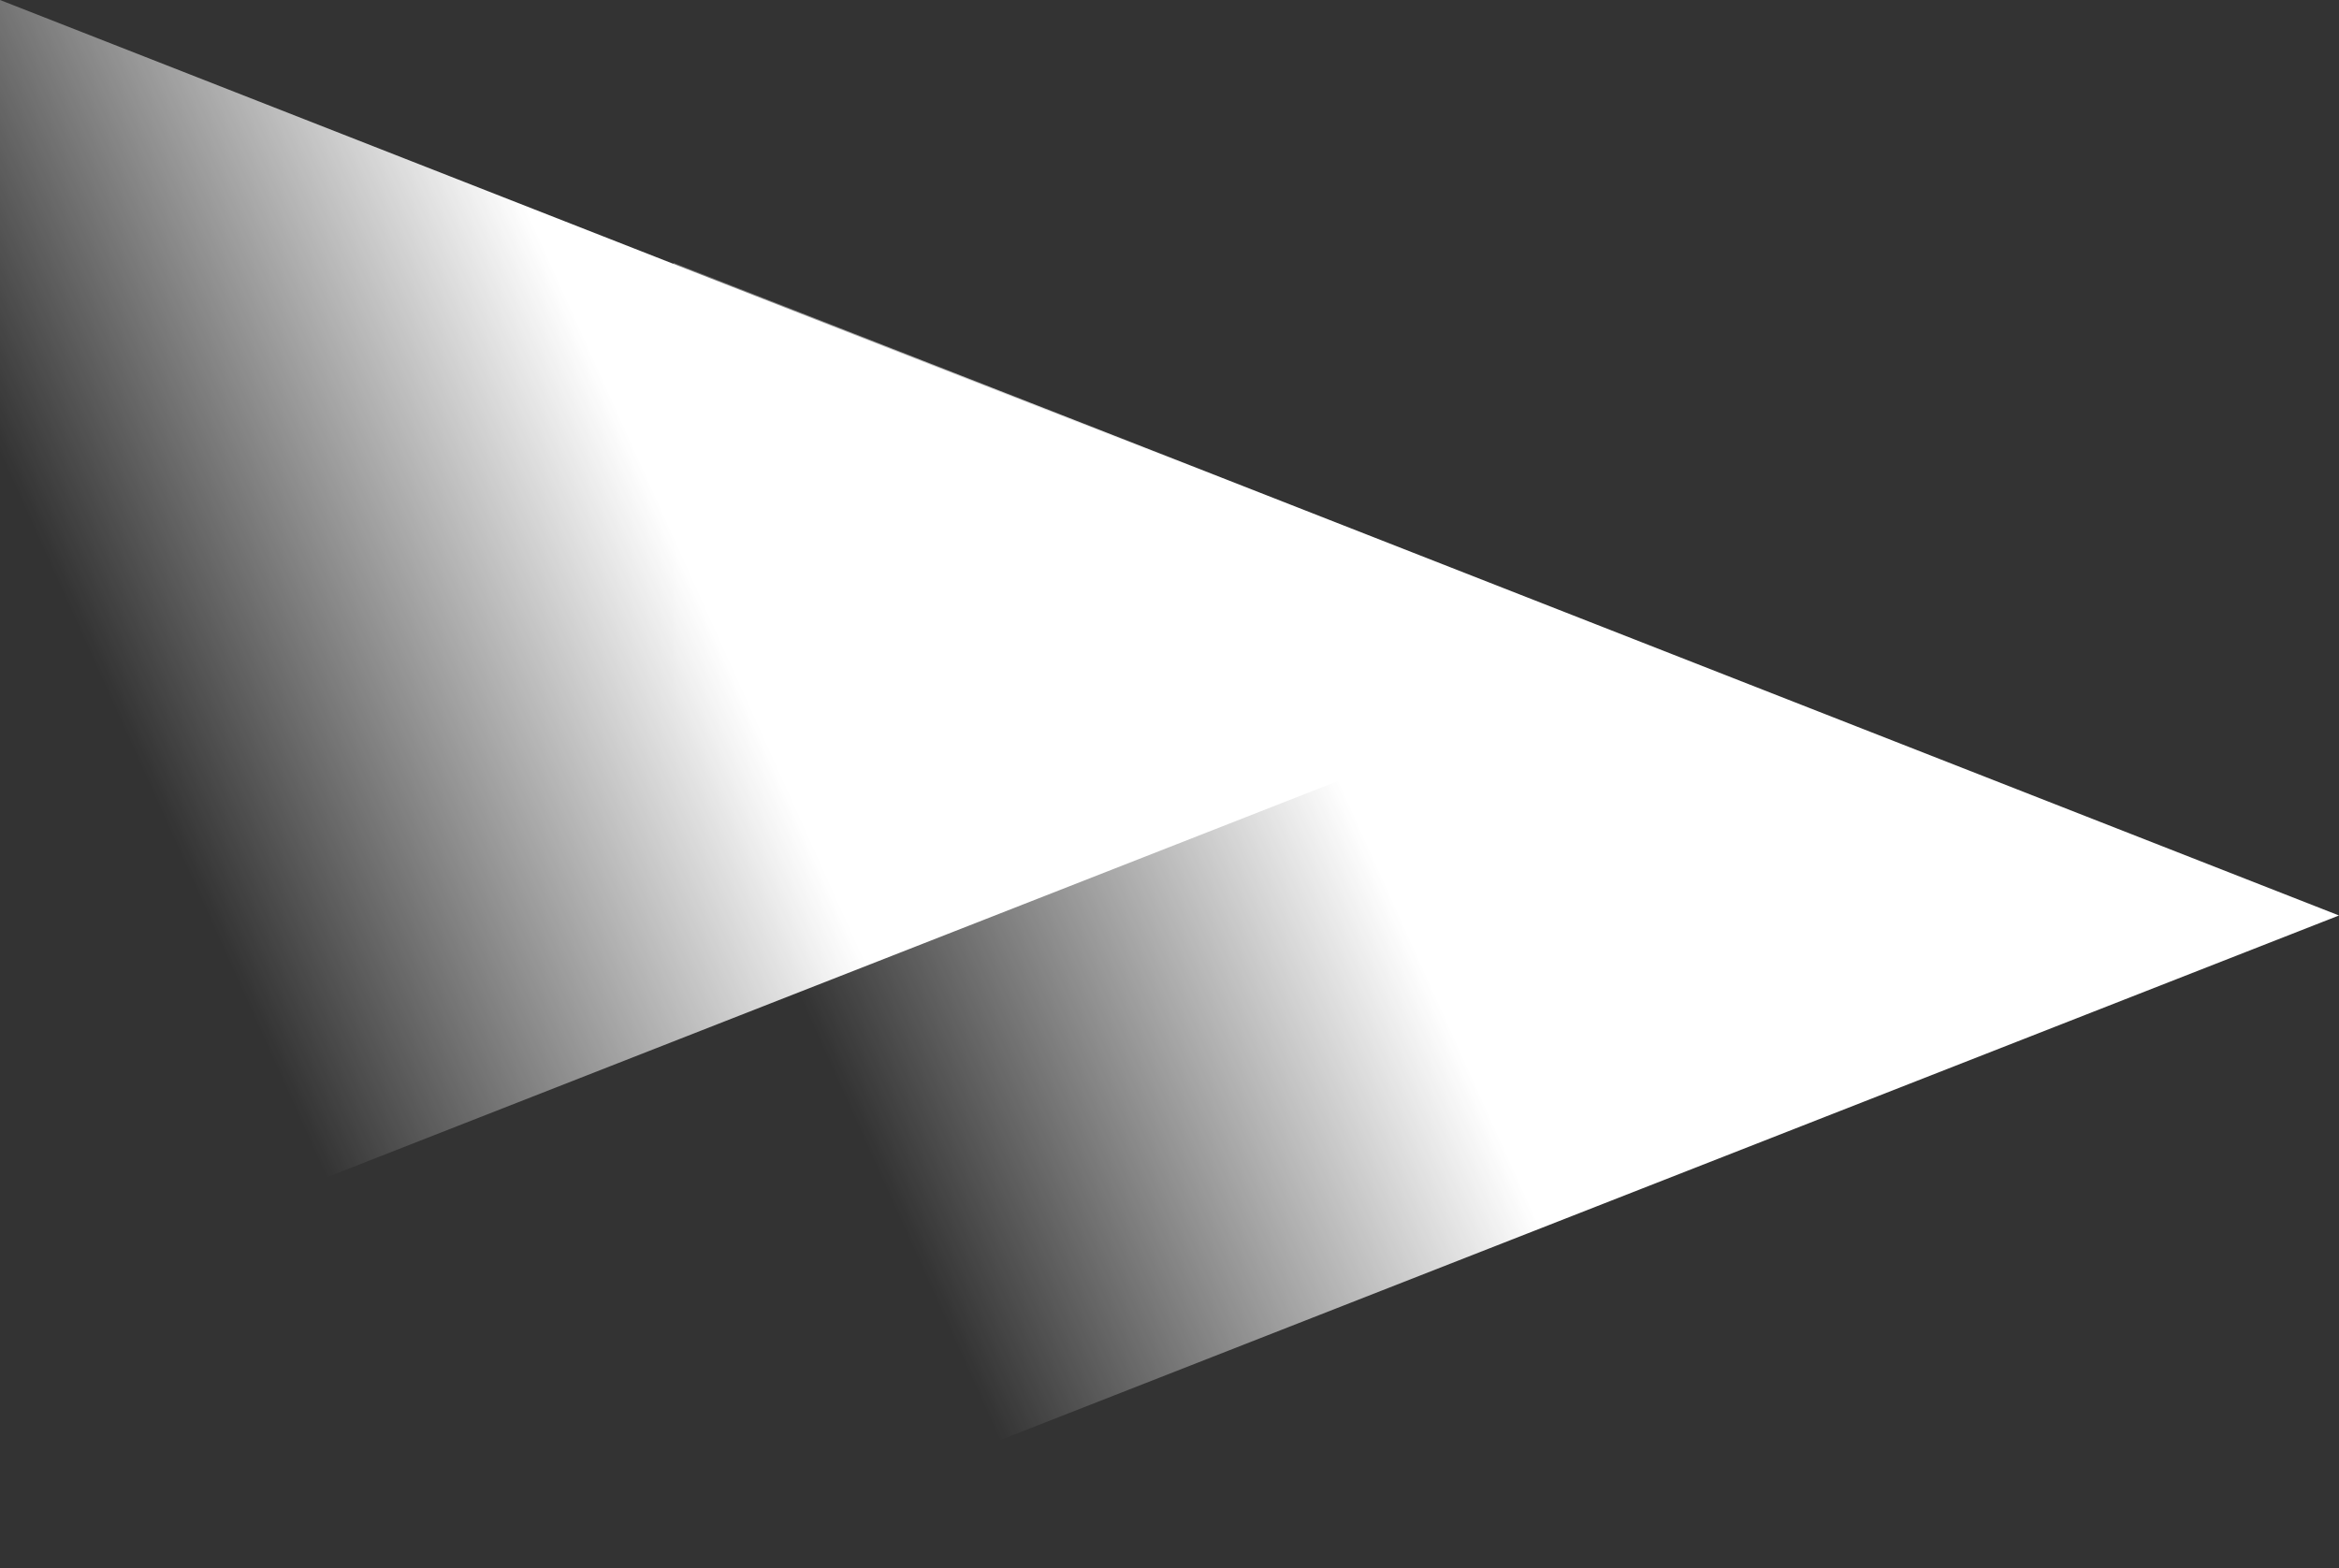 <svg width="792" height="531" viewBox="0 0 792 531" fill="none" xmlns="http://www.w3.org/2000/svg">
<rect x="0" y="0" width="792" height="531" fill="#333333" stroke="none"/>
<path d="M792 310L228 89L228 531L792 310Z" fill="url(#paint0_linear_1669_17319)"/>
<path d="M564 221L0 -3.39353e-05L-1.40358e-05 442L564 221Z" fill="url(#paint1_linear_1669_17319)"/>
<defs>
<linearGradient id="paint0_linear_1669_17319" x1="495.9" y1="358.62" x2="316.616" y2="439.362" gradientUnits="userSpaceOnUse">
<stop stop-color="white"/>
<stop offset="1" stop-color="white" stop-opacity="0"/>
</linearGradient>
<linearGradient id="paint1_linear_1669_17319" x1="267.9" y1="269.62" x2="88.616" y2="350.362" gradientUnits="userSpaceOnUse">
<stop stop-color="white"/>
<stop offset="1" stop-color="white" stop-opacity="0"/>
</linearGradient>
</defs>
</svg>